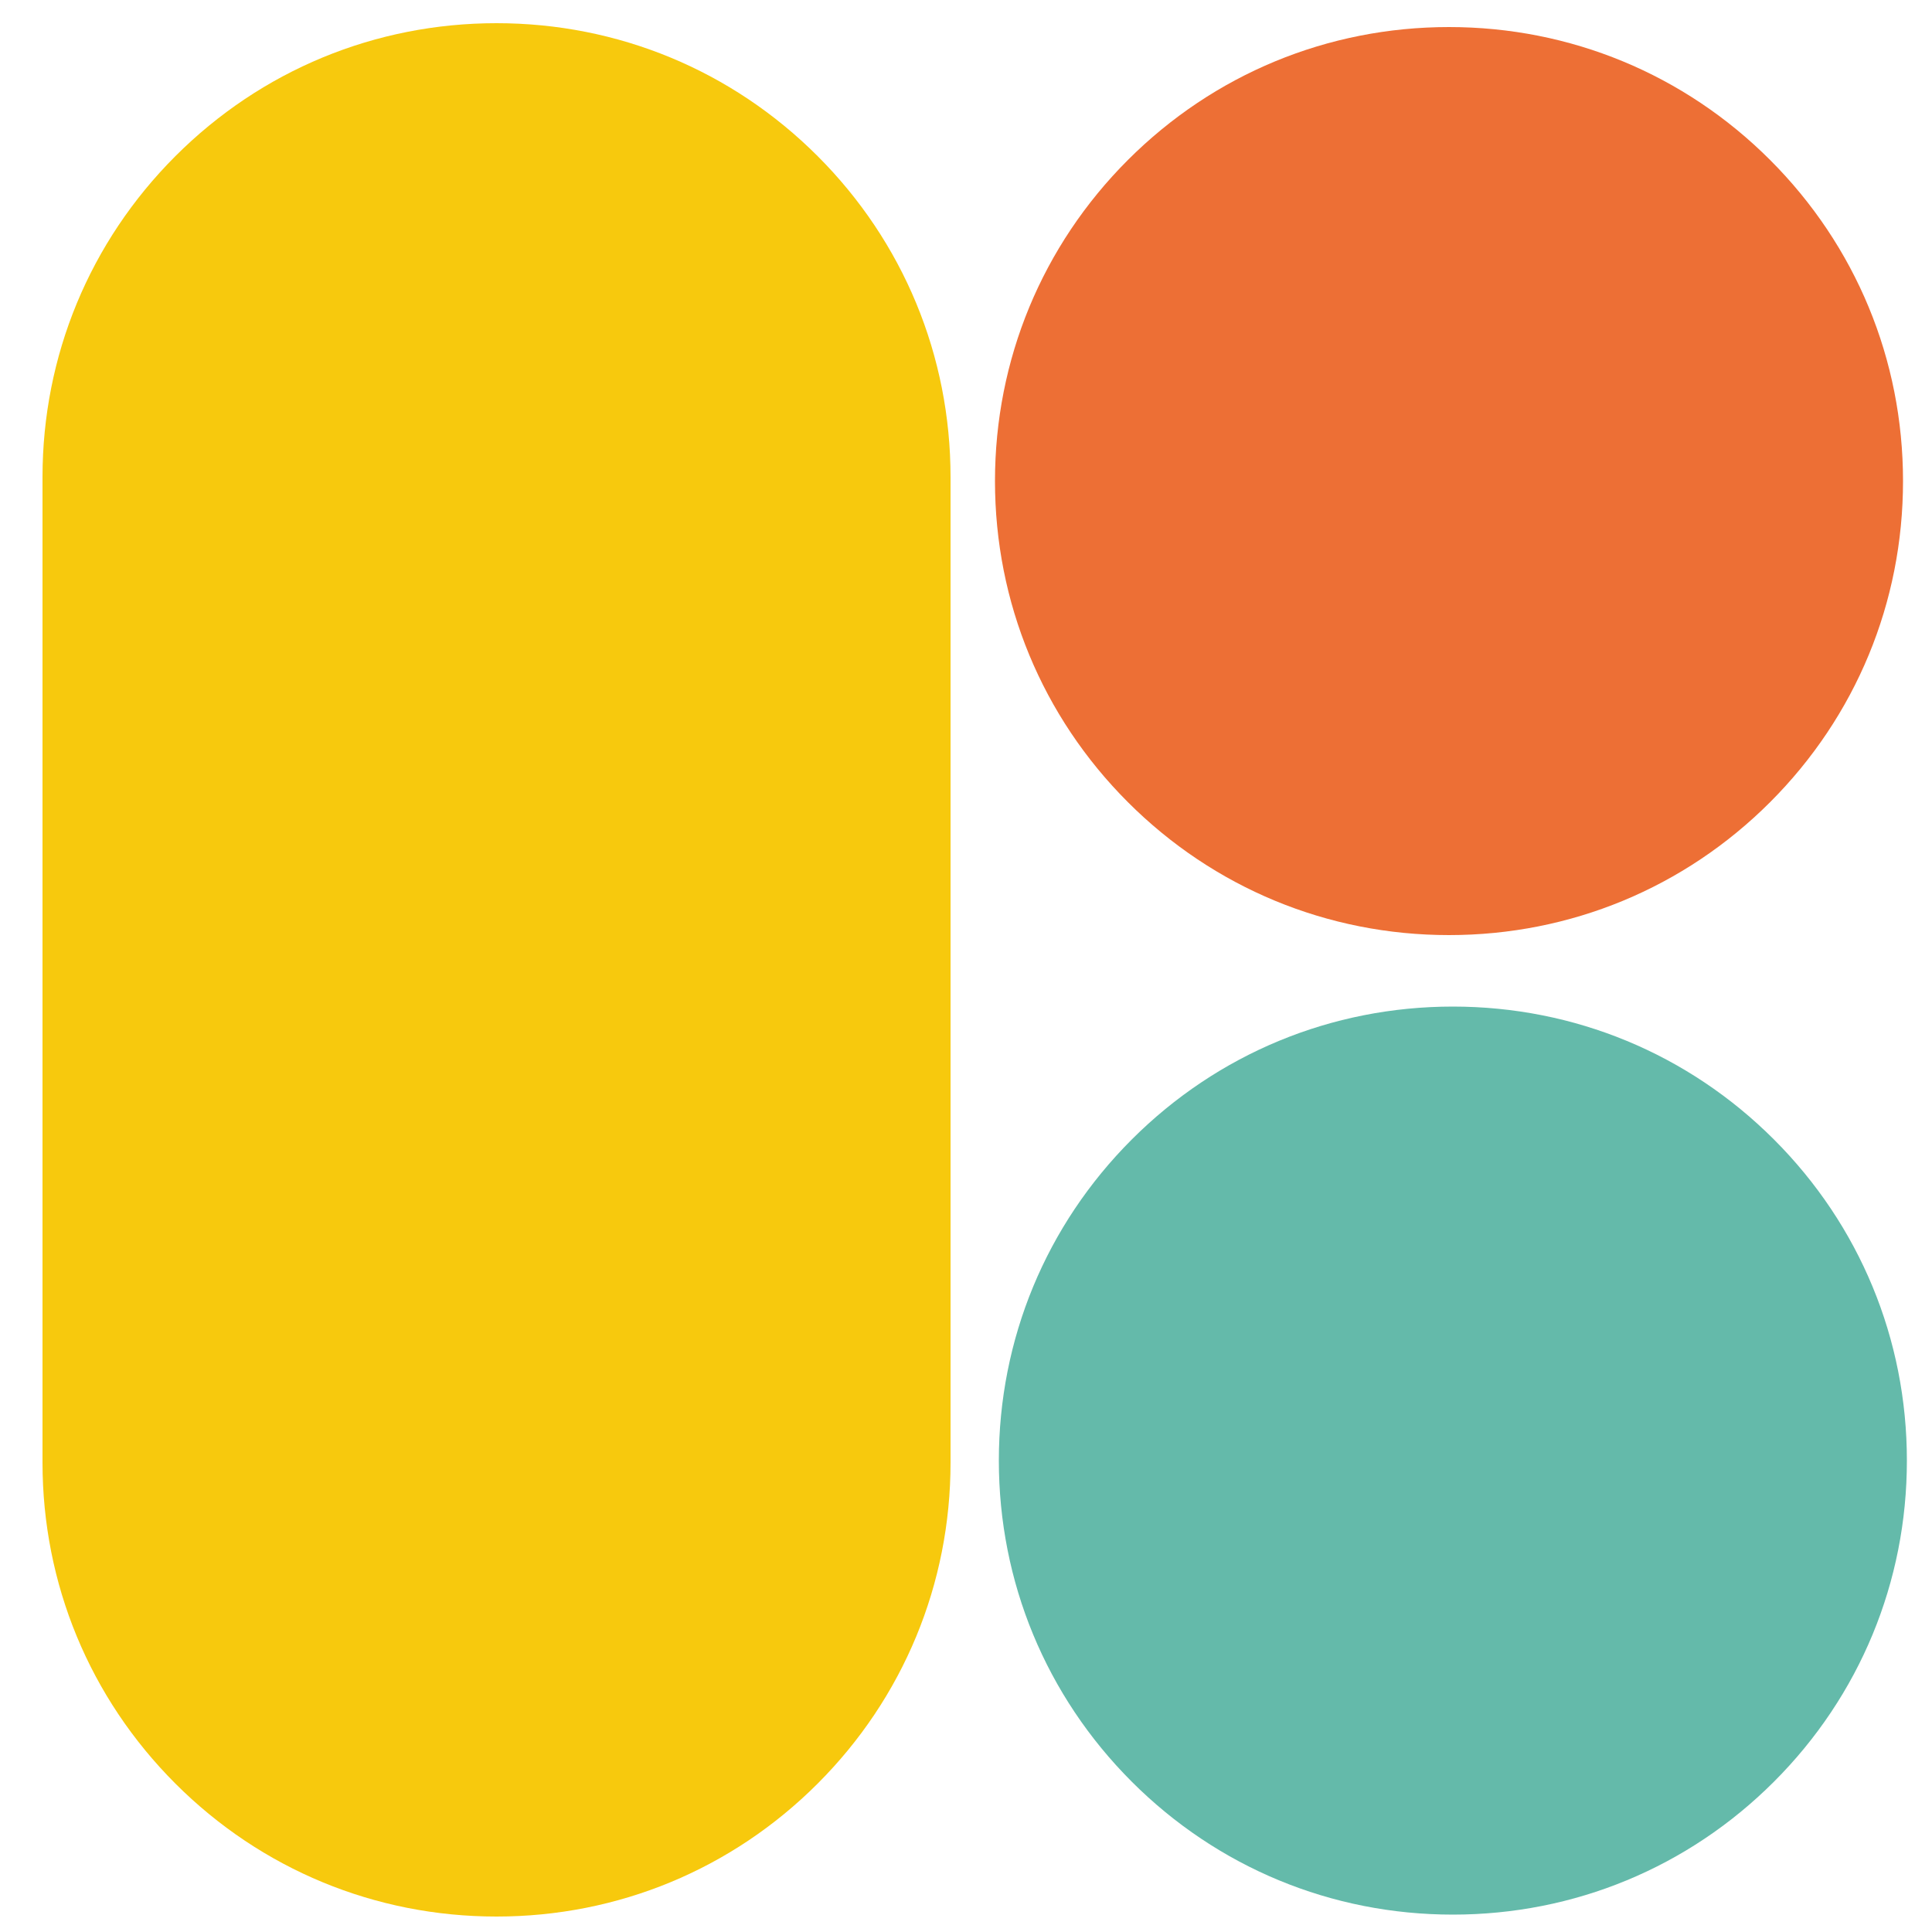 <svg xmlns="http://www.w3.org/2000/svg" xml:space="preserve" id="Слой_1" x="0" y="0" version="1.1" viewBox="0 0 1000 1000"><style>.st1{fill:transparent}</style><path fill="#f7c90d" d="M257 992c-62.8 0-121.8-24.4-166.2-68.8C46.4 878.8 22 819.8 22 757V247c0-62.8 24.4-121.8 68.8-166.2C135.2 36.4 194.2 12 257 12s121.8 24.4 166.2 68.8C467.6 125.2 492 184.2 492 247v510c0 62.8-24.4 121.8-68.8 166.2C378.8 967.6 319.8 992 257 992z"/><path d="M257 17c31.1 0 61.2 6.1 89.5 18.1 27.4 11.6 52 28.2 73.1 49.3s37.7 45.7 49.3 73.1c12 28.3 18.1 58.5 18.1 89.5v510c0 31.1-6.1 61.2-18.1 89.5-11.6 27.4-28.2 52-49.3 73.1-21.1 21.1-45.7 37.7-73.1 49.3-28.3 12-58.5 18.1-89.5 18.1-31.1 0-61.2-6.1-89.5-18.1-27.4-11.6-52-28.2-73.1-49.3-21.1-21.1-37.7-45.7-49.3-73.1C33.1 818.2 27 788.1 27 757V247c0-31.1 6.1-61.2 18.1-89.5 11.6-27.4 28.2-52 49.3-73.1 21.1-21.1 45.7-37.7 73.1-49.3C195.8 23.1 225.9 17 257 17m0-10C124.5 7 17 114.5 17 247v510c0 132.5 107.5 240 240 240s240-107.5 240-240V247C497 114.5 389.5 7 257 7z" class="st1"/><path fill="#ed6f35" d="M750 484c-62.8 0-121.8-24.4-166.2-68.8C539.4 370.8 515 311.8 515 249s24.4-121.8 68.8-166.2C628.2 38.4 687.2 14 750 14s121.8 24.4 166.2 68.8C960.6 127.2 985 186.2 985 249s-24.4 121.8-68.8 166.2C871.8 459.6 812.8 484 750 484z"/><path d="M750 19c31.1 0 61.2 6.1 89.5 18.1 27.4 11.6 52 28.2 73.1 49.3 21.1 21.1 37.7 45.7 49.3 73.1 12 28.3 18.1 58.5 18.1 89.5 0 31.1-6.1 61.2-18.1 89.5-11.6 27.4-28.2 52-49.3 73.1s-45.7 37.7-73.1 49.3C811.2 472.9 781 479 750 479c-31.1 0-61.2-6.1-89.5-18.1-27.4-11.6-52-28.2-73.1-49.3-21.1-21.1-37.7-45.7-49.3-73.1-12-28.3-18.1-58.5-18.1-89.5 0-31.1 6.1-61.2 18.1-89.5 11.6-27.4 28.2-52 49.3-73.1 21.1-21.1 45.7-37.7 73.1-49.3C688.8 25.1 718.9 19 750 19m0-10C617.5 9 510 116.5 510 249s107.5 240 240 240 240-107.5 240-240S882.5 9 750 9z" class="st1"/><path fill="#64baaa" d="M752 991c-62.8 0-121.8-24.4-166.2-68.8C541.4 877.8 517 818.8 517 756s24.4-121.8 68.8-166.2C630.2 545.4 689.2 521 752 521s121.8 24.4 166.2 68.8C962.6 634.2 987 693.2 987 756s-24.4 121.8-68.8 166.2C873.8 966.6 814.8 991 752 991z"/><path d="M752 526c31.1 0 61.2 6.1 89.5 18.1 27.4 11.6 52 28.2 73.1 49.3 21.1 21.1 37.7 45.7 49.3 73.1 12 28.3 18.1 58.5 18.1 89.5 0 31.1-6.1 61.2-18.1 89.5-11.6 27.4-28.2 52-49.3 73.1-21.1 21.1-45.7 37.7-73.1 49.3-28.3 12-58.5 18.1-89.5 18.1-31.1 0-61.2-6.1-89.5-18.1-27.4-11.6-52-28.2-73.1-49.3-21.1-21.1-37.7-45.7-49.3-73.1-12-28.3-18.1-58.5-18.1-89.5 0-31.1 6.1-61.2 18.1-89.5 11.6-27.4 28.2-52 49.3-73.1 21.1-21.1 45.7-37.7 73.1-49.3 28.3-12 58.4-18.1 89.5-18.1m0-10c-132.5 0-240 107.5-240 240s107.5 240 240 240 240-107.5 240-240-107.5-240-240-240z" class="st1"/></svg>
